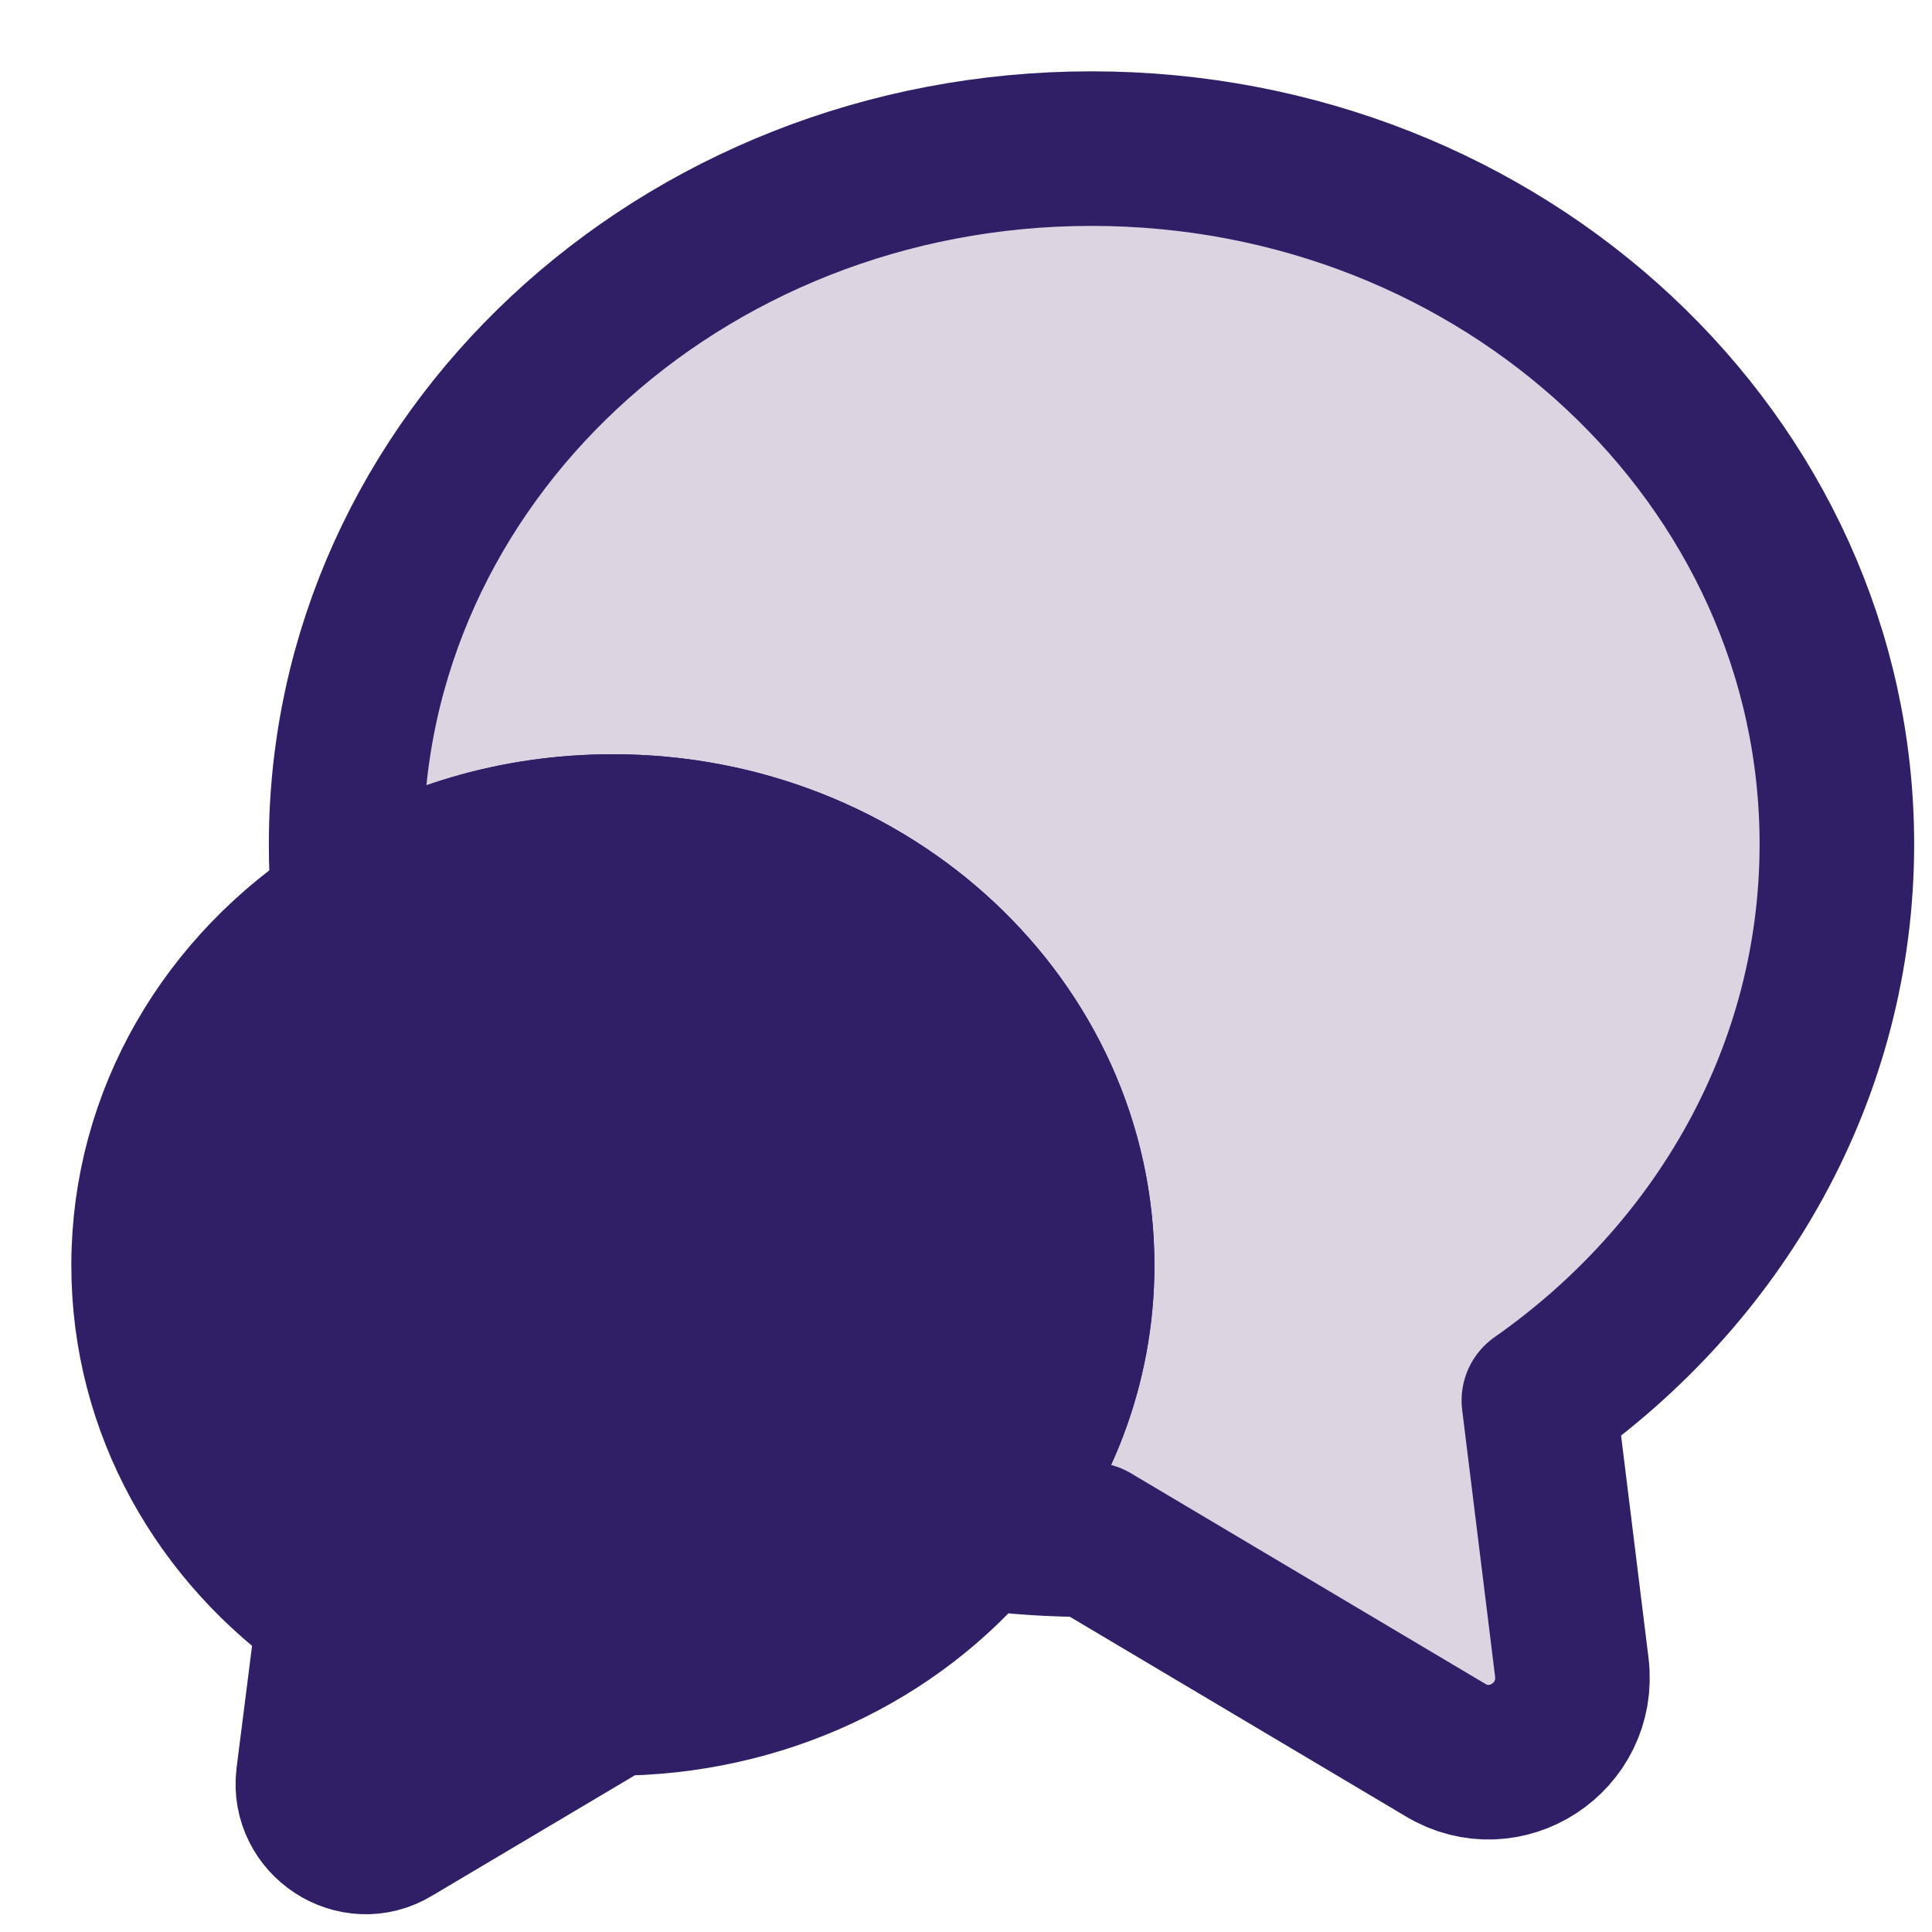 <svg width="25" height="25" viewBox="0 0 25 25" fill="none" xmlns="http://www.w3.org/2000/svg">
<path d="M19.913 18.122L20.339 21.574C20.449 22.48 19.477 23.114 18.701 22.644L14.124 19.924C13.622 19.924 13.13 19.892 12.649 19.826C13.458 18.876 13.938 17.674 13.938 16.374C13.938 13.272 11.251 10.76 7.931 10.76C6.664 10.76 5.495 11.12 4.523 11.754C4.49 11.481 4.479 11.208 4.479 10.924C4.479 5.954 8.794 1.923 14.124 1.923C19.455 1.923 23.769 5.954 23.769 10.924C23.769 13.873 22.251 16.484 19.913 18.122Z" fill="#DCD4E1" stroke="#301E67" stroke-width="2" stroke-linecap="round" stroke-linejoin="round"/>
<path d="M13.938 16.374C13.938 17.674 13.458 18.876 12.65 19.826C11.568 21.137 9.853 21.978 7.931 21.978L5.08 23.671C4.599 23.966 3.988 23.562 4.053 23.005L4.326 20.853C2.862 19.837 1.923 18.209 1.923 16.374C1.923 14.452 2.95 12.759 4.523 11.754C5.495 11.12 6.664 10.76 7.931 10.76C11.251 10.76 13.938 13.272 13.938 16.374Z" fill="#301E67" stroke="#301E67" stroke-width="2" stroke-linecap="round" stroke-linejoin="round"/>
</svg>
